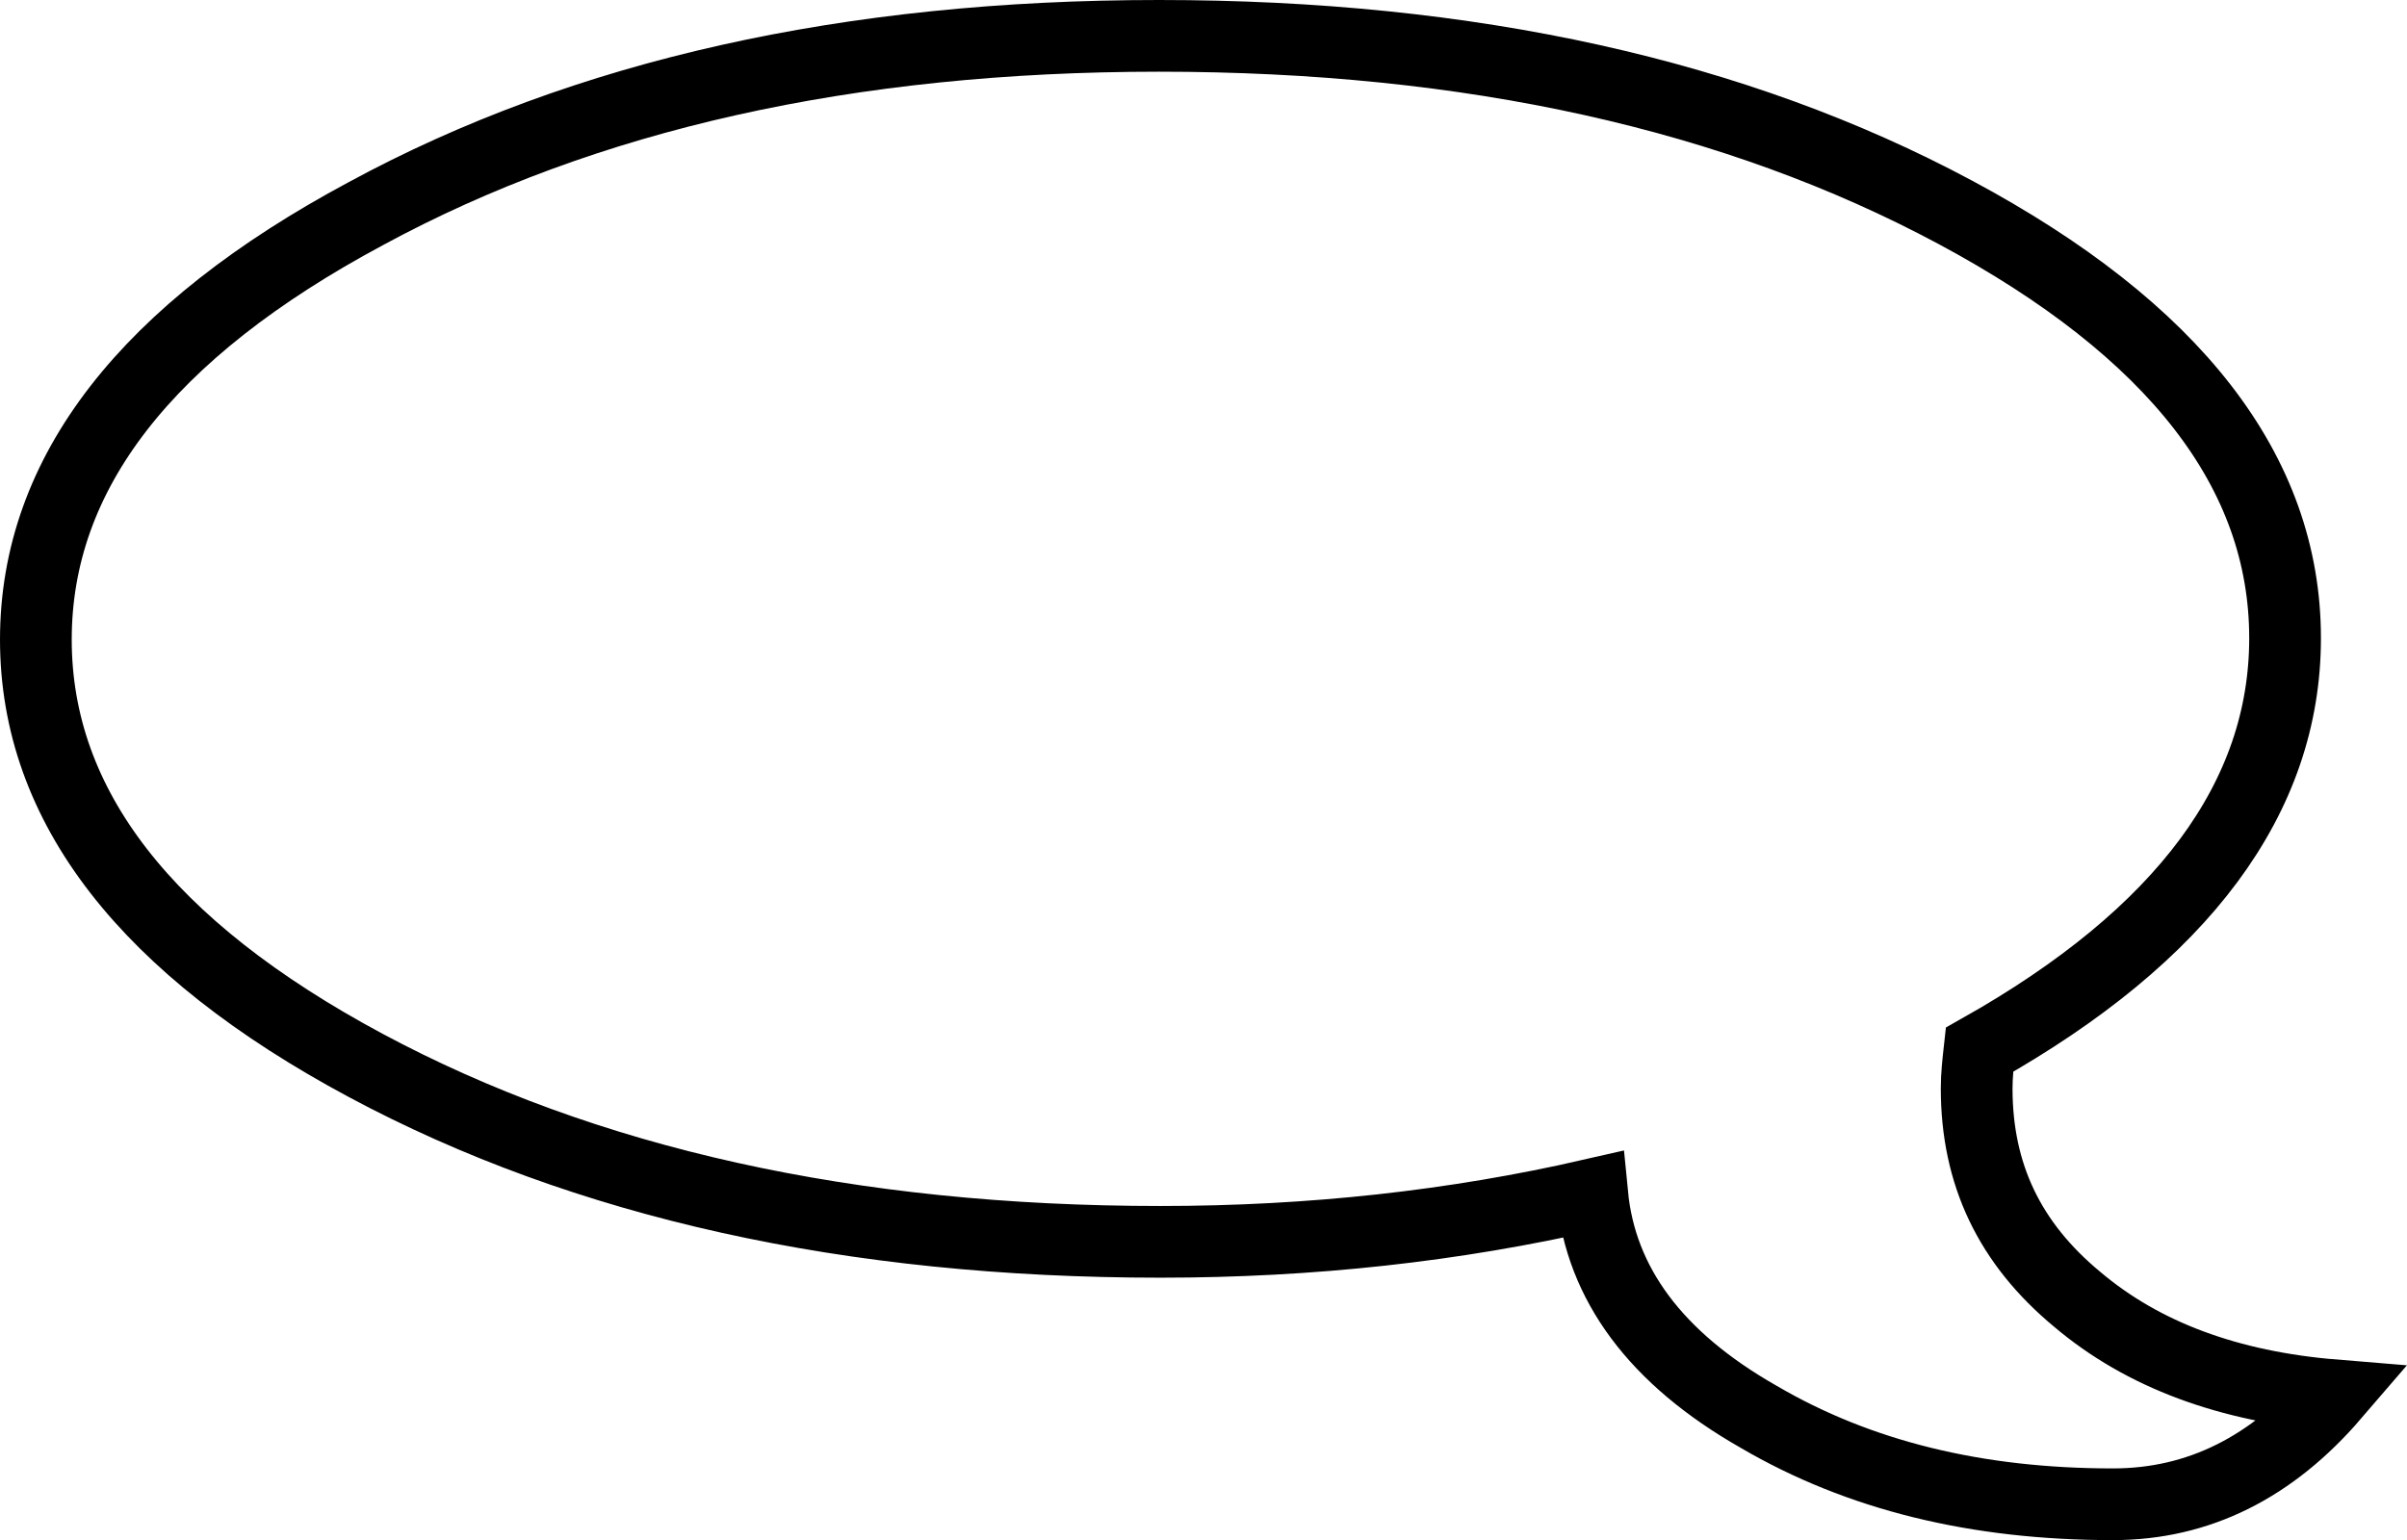 <?xml version="1.0" encoding="utf-8"?>
<!-- Generator: Adobe Illustrator 25.2.3, SVG Export Plug-In . SVG Version: 6.00 Build 0)  -->
<svg version="1.1" id="Layer_1" xmlns="http://www.w3.org/2000/svg" xmlns:xlink="http://www.w3.org/1999/xlink" x="0px" y="0px"
	 viewBox="0 0 167.8 107.4" style="enable-background:new 0 0 167.8 107.4;" xml:space="preserve">
<style type="text/css">
	.st0{fill:none;stroke:#000000;stroke-width:5;stroke-miterlimit:10;}
</style>
<g>
	<path class="st0" d="M162.7,97.3c-4.3,5-9.4,7.6-15.4,7.6c-9.5,0-17.7-2-24.7-6.1c-7.2-4.1-11-9.3-11.6-15.5
		c-9.6,2.2-19.6,3.3-30.1,3.3c-21.6,0-40.1-4.1-55.4-12.3c-15.3-8.2-23-18.1-23-29.7c0-11.6,7.7-21.5,23-29.7
		C40.8,6.6,59.2,2.5,80.8,2.5c21.7,0,40.2,4.1,55.5,12.3c15.3,8.2,23,18.1,23,29.7c0,11.1-7.1,20.7-21.3,28.7
		c-0.1,0.9-0.2,1.8-0.2,2.7c0,6,2.3,10.8,7,14.7C149.4,94.5,155.4,96.7,162.7,97.3z"/>
</g>
</svg>

